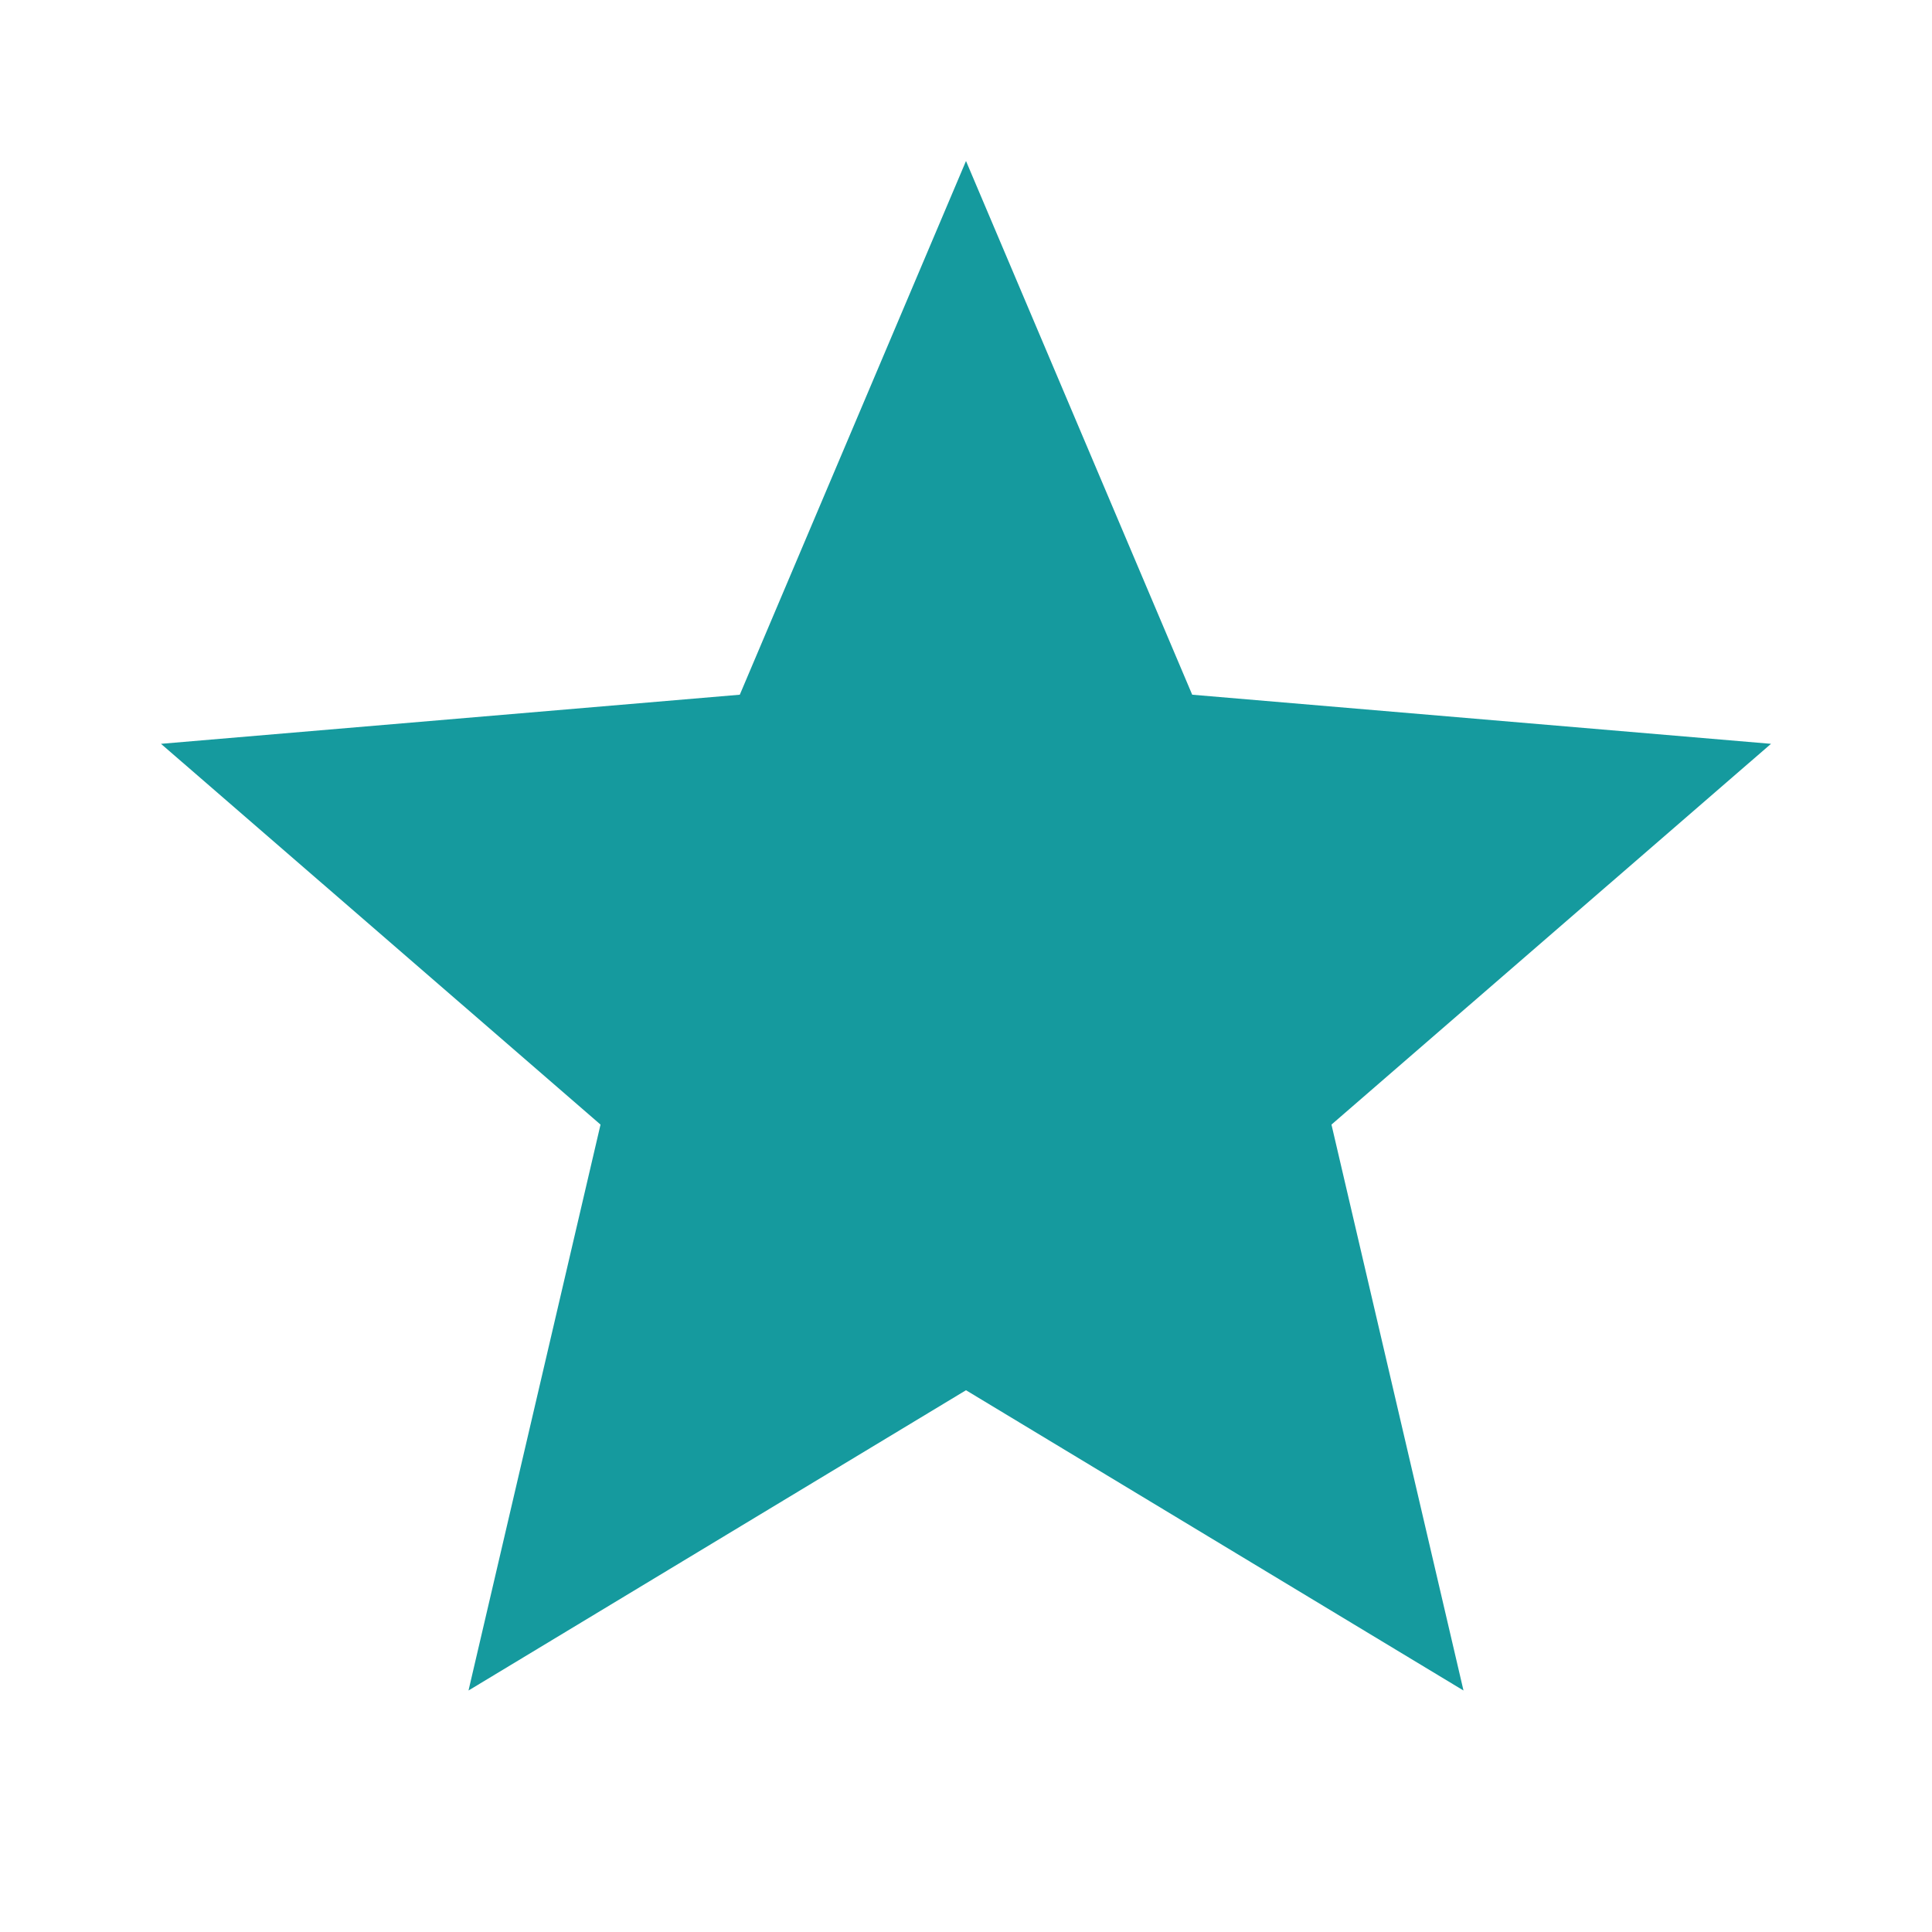 <svg width="24" height="24" viewBox="0 0 24 24" fill="none" xmlns="http://www.w3.org/2000/svg">
<g clip-path="url(#clip0_4771_1492)">
<path d="M12 17.27L18.18 21L16.54 13.97L22 9.24L14.81 8.63L12 2L9.19 8.63L2 9.24L7.46 13.97L5.82 21L12 17.27Z" fill="#159A9E"/>
</g>
<defs>
<clipPath id="clip0_4771_1492">
<rect width="24" height="24" fill="white"/>
</clipPath>
</defs>
</svg>
